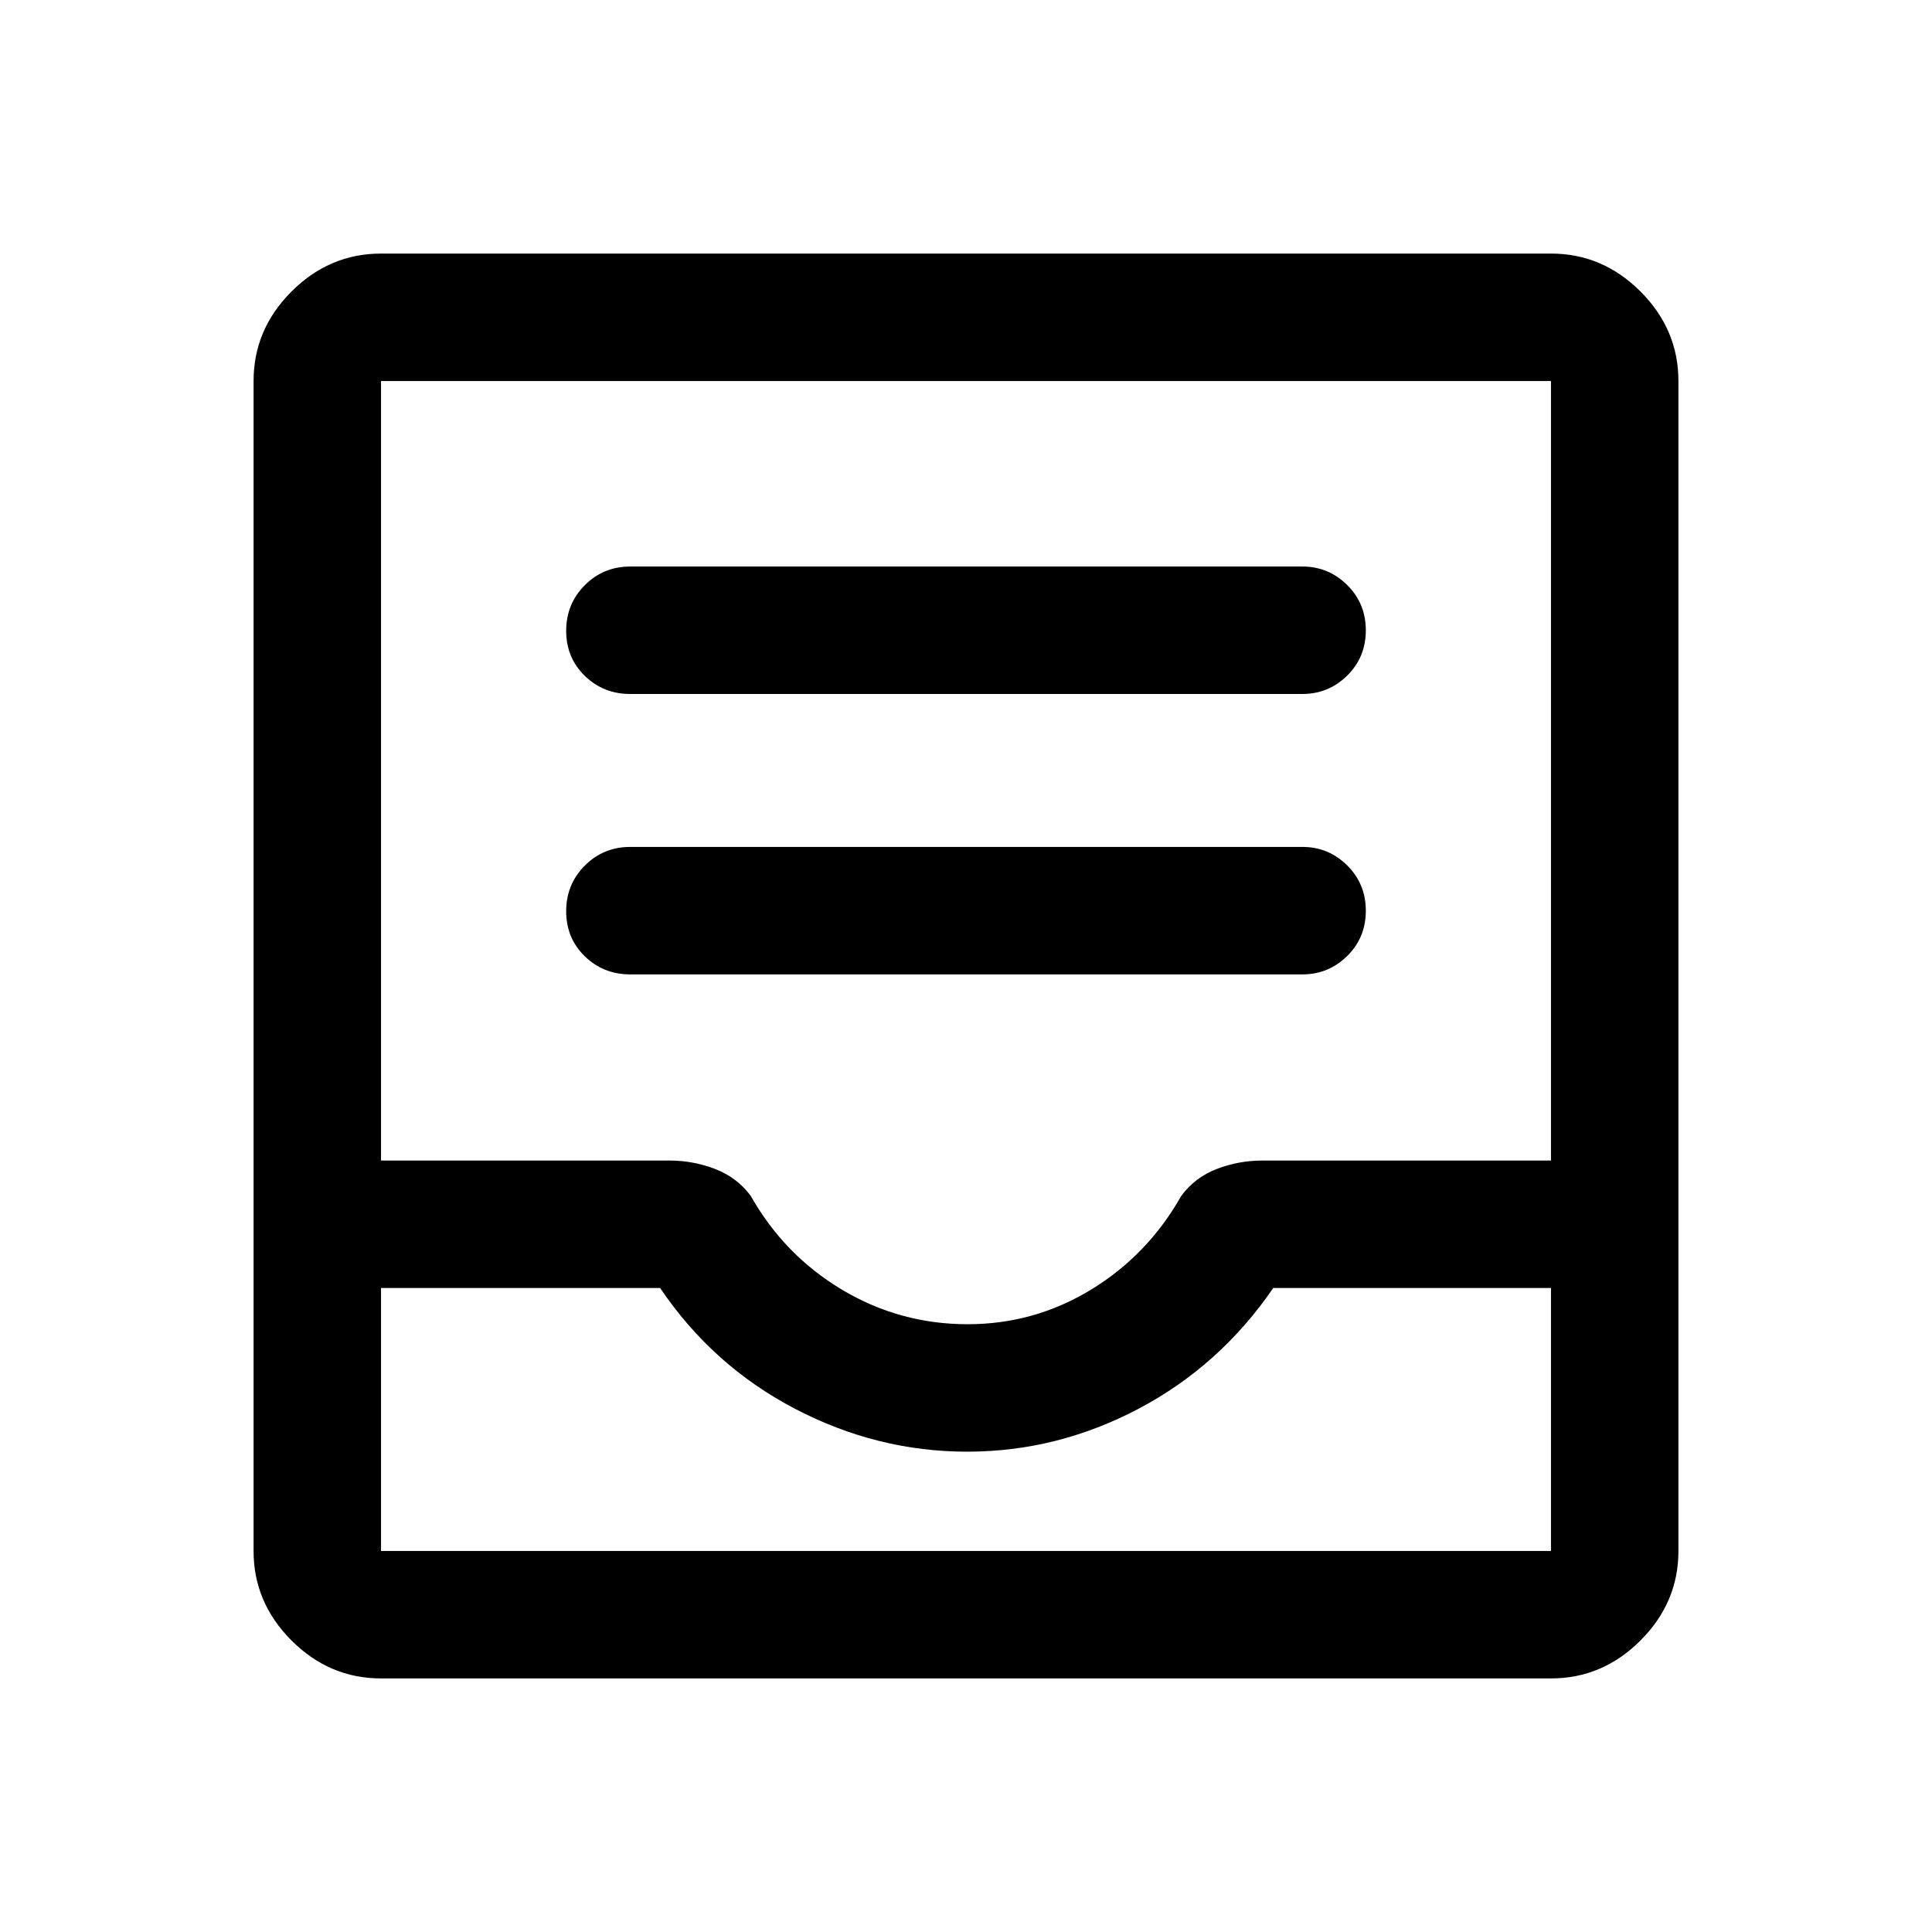 <svg xmlns="http://www.w3.org/2000/svg" height="40" viewBox="0 -960 960 960" width="40"><path d="M313.17-475.83h334q12.95 0 22.22-9.12 9.28-9.12 9.28-22.5T669.39-530q-9.27-9.17-22.22-9.17h-334q-13.34 0-22.59 9.29-9.25 9.28-9.25 22.66 0 13.39 9.25 22.39t22.59 9Zm0-139.34h334q12.95 0 22.22-9.11 9.28-9.12 9.28-22.5 0-13.39-9.28-22.55-9.27-9.17-22.22-9.17h-334q-13.34 0-22.59 9.28-9.25 9.29-9.25 22.67 0 13.38 9.25 22.38 9.25 9 22.59 9ZM189.33-126q-25.62 0-44.48-18.85Q126-163.71 126-189.33v-581.34q0-25.62 18.85-44.48Q163.71-834 189.33-834h581.34q25.62 0 44.48 18.85Q834-796.29 834-770.67v581.34q0 25.62-18.85 44.48Q796.29-126 770.67-126H189.33Zm0-63.33h581.34V-320h-138q-26.5 38.67-66.93 60-40.43 21.33-85.17 21.33T395-260q-40.83-21.33-67-60H189.33v130.67ZM480.84-302q33.04 0 61.27-17.17 28.22-17.16 44.89-46.66 6.83-9.17 17.66-13.34 10.82-4.16 22.67-4.16h143.34v-387.34H189.33v387.34h143.48q11.52 0 22.44 4.16Q366.17-375 373-365.83q16.67 29.5 45.36 46.66Q447.06-302 480.84-302ZM189.33-189.33H770.67 189.33Z"/></svg>